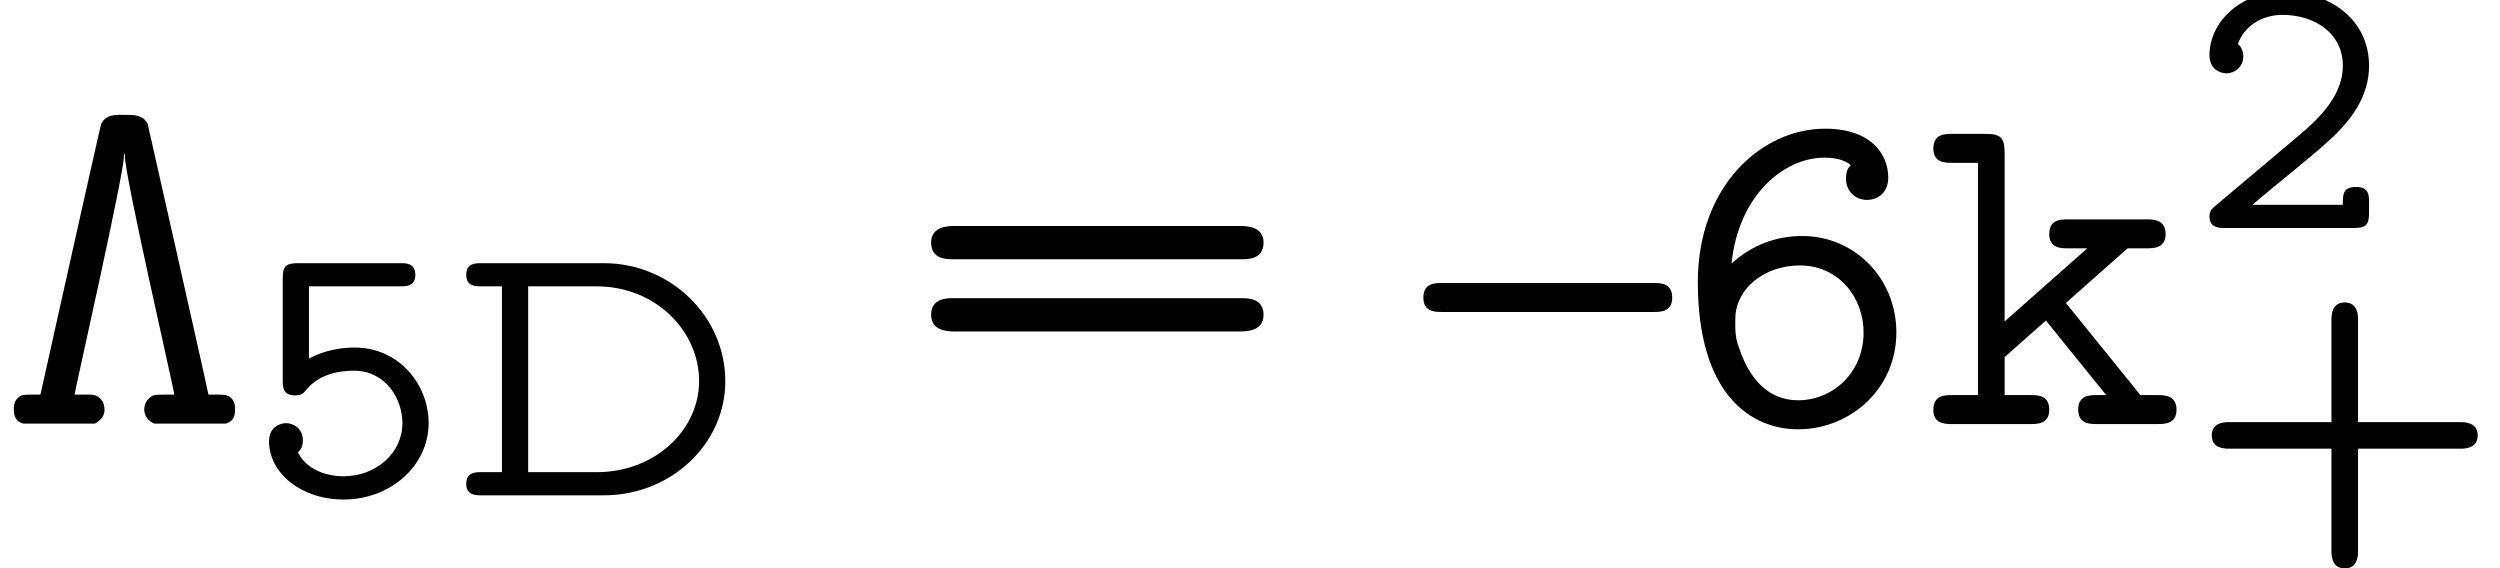 <?xml version='1.0' encoding='UTF-8'?>
<!-- This file was generated by dvisvgm 3.2.2 -->
<svg version='1.1' xmlns='http://www.w3.org/2000/svg' xmlns:xlink='http://www.w3.org/1999/xlink' width='52.446pt' height='11.924pt' viewBox='145.383 -12.483 52.446 11.924'>
<defs>
<use id='g2-21' xlink:href='#g1-21' transform='scale(1.25)'/>
<use id='g2-54' xlink:href='#g1-54' transform='scale(1.25)'/>
<use id='g2-61' xlink:href='#g1-61' transform='scale(1.25)'/>
<use id='g2-107' xlink:href='#g1-107' transform='scale(1.25)'/>
<path id='g1-21' d='M4.176-2.12C4.176-2.367 3.985-2.367 3.858-2.367H.319C.191-2.367 0-2.367 0-2.12C0-1.881 .199-1.881 .319-1.881H3.858C3.977-1.881 4.176-1.881 4.176-2.12Z'/>
<path id='g1-43' d='M6.041-2.439C6.041-2.718 5.762-2.718 5.667-2.718H3.531V-4.854C3.531-4.949 3.531-5.228 3.252-5.228S2.973-4.949 2.973-4.854V-2.718H.837C.741-2.718 .462-2.718 .462-2.439S.741-2.16 .837-2.16H2.973V-.024C2.973 .072 2.973 .351 3.252 .351S3.531 .072 3.531-.024V-2.16H5.667C5.762-2.16 6.041-2.16 6.041-2.439Z'/>
<path id='g1-50' d='M3.762-.327V-.534C3.762-.685 3.762-.861 3.491-.861C3.212-.861 3.212-.709 3.212-.486H1.315C1.785-.893 2.55-1.49 2.893-1.809C3.395-2.256 3.762-2.766 3.762-3.403C3.762-4.36 2.957-4.957 1.985-4.957C1.044-4.957 .414-4.304 .414-3.626C.414-3.332 .638-3.244 .773-3.244C.94-3.244 1.124-3.379 1.124-3.602C1.124-3.698 1.084-3.802 1.012-3.858C1.132-4.224 1.506-4.471 1.945-4.471C2.598-4.471 3.212-4.105 3.212-3.403C3.212-2.845 2.821-2.383 2.295-1.945L.534-.462C.462-.399 .414-.359 .414-.247C.414 0 .614 0 .741 0H3.443C3.706 0 3.762-.072 3.762-.327Z'/>
<path id='g1-53' d='M3.762-1.514C3.762-2.319 3.148-3.1 2.208-3.1C1.929-3.1 1.578-3.045 1.251-2.869V-4.384H3.164C3.284-4.384 3.483-4.384 3.483-4.623C3.483-4.87 3.292-4.87 3.164-4.87H1.02C.757-4.87 .701-4.798 .701-4.543V-2.423C.701-2.279 .701-2.096 .956-2.096C1.1-2.096 1.132-2.136 1.196-2.216C1.411-2.471 1.737-2.614 2.2-2.614C2.853-2.614 3.212-2.032 3.212-1.514C3.212-.877 2.646-.399 1.977-.399C1.753-.399 1.243-.462 1.02-.901C1.06-.94 1.124-.996 1.124-1.156C1.124-1.387 .94-1.514 .773-1.514C.654-1.514 .414-1.443 .414-1.132C.414-.47 1.084 .088 1.977 .088C2.973 .088 3.762-.63 3.762-1.514Z'/>
<path id='g1-54' d='M3.754-1.538C3.754-2.447 3.053-3.156 2.176-3.156C1.761-3.156 1.347-3.021 .988-2.694C1.1-3.818 1.849-4.471 2.55-4.471C2.821-4.471 2.949-4.384 2.989-4.344C2.949-4.304 2.909-4.256 2.909-4.113C2.909-3.921 3.053-3.762 3.26-3.762C3.459-3.762 3.618-3.897 3.618-4.136C3.618-4.527 3.332-4.957 2.558-4.957C1.49-4.957 .422-3.993 .422-2.383C.422-.494 1.315 .088 2.104 .088C2.973 .088 3.754-.582 3.754-1.538ZM3.204-1.538C3.204-.853 2.678-.399 2.104-.399C1.586-.399 1.275-.789 1.116-1.275C1.036-1.467 1.052-1.658 1.052-1.769C1.052-2.264 1.53-2.662 2.136-2.662C2.782-2.662 3.204-2.128 3.204-1.538Z'/>
<path id='g1-61' d='M6.041-3.045C6.041-3.324 5.746-3.324 5.635-3.324H.869C.757-3.324 .462-3.324 .462-3.045S.725-2.766 .821-2.766H5.683C5.778-2.766 6.041-2.766 6.041-3.045ZM6.041-1.833C6.041-2.112 5.778-2.112 5.683-2.112H.821C.725-2.112 .462-2.112 .462-1.833S.757-1.554 .869-1.554H5.635C5.746-1.554 6.041-1.554 6.041-1.833Z'/>
<path id='g1-68' d='M5.802-2.391C5.802-3.754 4.655-4.87 3.252-4.87H.685C.558-4.87 .367-4.87 .367-4.623C.367-4.384 .566-4.384 .685-4.384H1.116V-.486H.685C.558-.486 .367-.486 .367-.239C.367 0 .566 0 .685 0H3.252C4.67 0 5.802-1.084 5.802-2.391ZM5.252-2.399C5.252-1.355 4.312-.486 3.108-.486H1.666V-4.384H3.1C4.352-4.384 5.252-3.435 5.252-2.399Z'/>
<path id='g1-107' d='M4.272-.239C4.272-.486 4.065-.486 3.945-.486H3.666L2.415-2.032L3.451-2.949H3.762C3.881-2.949 4.089-2.949 4.089-3.188C4.089-3.435 3.881-3.435 3.762-3.435H2.455C2.327-3.435 2.136-3.435 2.136-3.188C2.136-2.949 2.335-2.949 2.455-2.949H2.774L1.387-1.722V-4.543C1.387-4.79 1.339-4.87 1.068-4.87H.51C.383-4.87 .191-4.87 .191-4.623C.191-4.384 .391-4.384 .51-4.384H.94V-.486H.51C.383-.486 .191-.486 .191-.239C.191 0 .391 0 .51 0H1.817C1.937 0 2.136 0 2.136-.239C2.136-.486 1.945-.486 1.817-.486H1.387V-1.124L2.08-1.737L3.092-.486H2.941C2.821-.486 2.622-.486 2.622-.247C2.622 0 2.813 0 2.941 0H3.945C4.065 0 4.272 0 4.272-.239Z'/>
<path id='g0-76' d='M.488-.01H1.993C2.092-.07 2.262-.179 2.162-.458C2.052-.638 1.933-.618 1.773-.618H1.564C1.564-.677 2.6-5.24 2.6-5.619C2.6-5.639 2.6-5.659 2.61-5.669C2.62-5.669 2.62-5.649 2.62-5.619C2.62-5.191 3.656-.707 3.656-.618H3.447C3.248-.618 3.228-.608 3.188-.588C2.979-.468 2.949-.13 3.238-.01H4.742C4.802-.04 4.932-.06 4.932-.309C4.932-.448 4.892-.528 4.792-.588C4.742-.608 4.732-.618 4.553-.618H4.374L4.364-.658C4.364-.697 3.098-6.296 3.098-6.296C2.999-6.496 2.79-6.486 2.63-6.486C2.461-6.486 2.232-6.516 2.122-6.296C2.102-6.247 .857-.658 .857-.658L.847-.618H.667C.488-.618 .478-.608 .428-.588C.329-.528 .289-.448 .289-.309C.289-.07 .418-.03 .488-.01Z'/>
</defs>
<g id='page1'>
<use x='145.383' y='-3.587' xlink:href='#g0-76'/>
<use x='150.613' y='-2.092' xlink:href='#g1-53'/>
<use x='154.797' y='-2.092' xlink:href='#g1-68'/>
<use x='164.339' y='-3.587' xlink:href='#g2-61'/>
<use x='175.243' y='-3.587' xlink:href='#g2-21'/>
<use x='180.473' y='-3.587' xlink:href='#g2-54'/>
<use x='185.703' y='-3.587' xlink:href='#g2-107'/>
<use x='191.32' y='-7.7' xlink:href='#g1-50'/>
<use x='191.32' y='-.91' xlink:href='#g1-43'/>
</g>
</svg>
